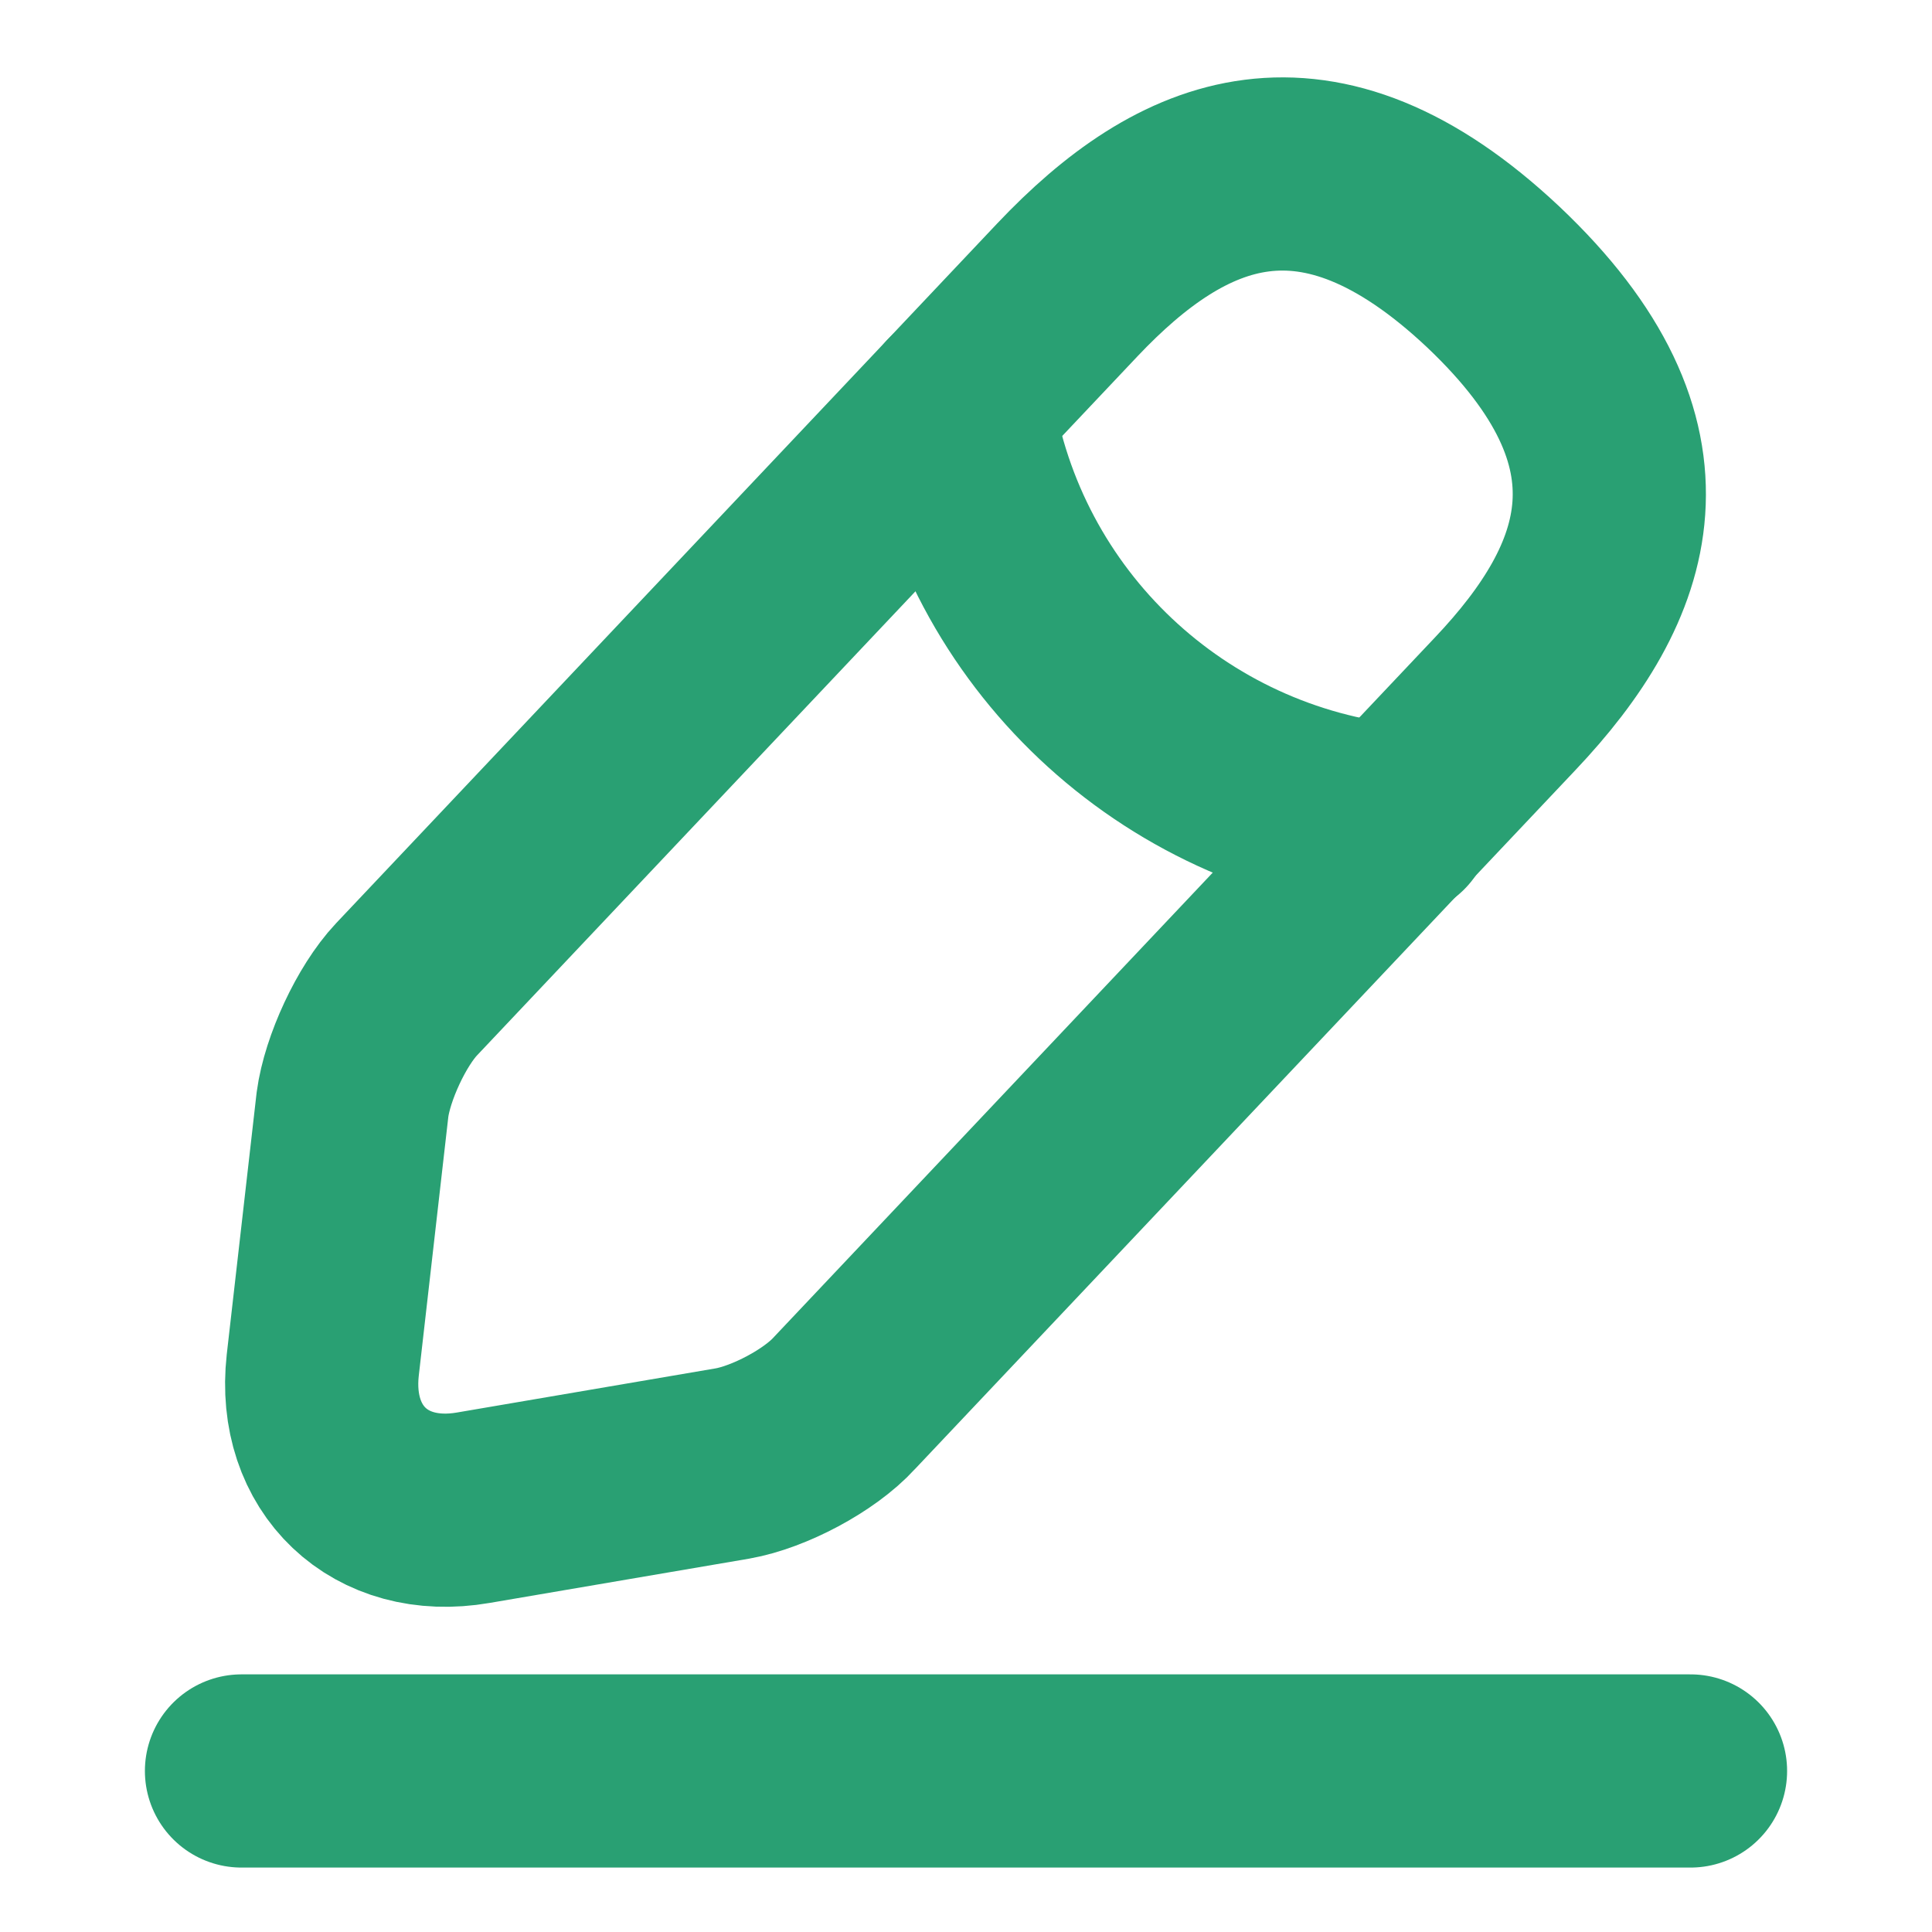 <svg preserveAspectRatio="none" width="100%" height="100%" overflow="visible" style="display: block;" viewBox="0 0 20 20" fill="none" xmlns="http://www.w3.org/2000/svg">
<g id="Icon/Edit">
<path id="Vector" d="M11.05 3L4.208 10.242C3.949 10.517 3.699 11.059 3.649 11.434L3.341 14.133C3.233 15.108 3.933 15.775 4.899 15.608L7.583 15.15C7.958 15.084 8.483 14.809 8.741 14.525L15.583 7.284C16.766 6.034 17.299 4.609 15.458 2.867C13.624 1.142 12.233 1.75 11.05 3Z" stroke="#29A073" stroke-width="2" stroke-miterlimit="10" stroke-linecap="round" stroke-linejoin="round"/>
<path id="Vector_2" d="M9.909 4.208C10.267 6.508 12.134 8.267 14.45 8.5M2.5 18.333H17.5" stroke="#29A073" stroke-width="2" stroke-miterlimit="10" stroke-linecap="round" stroke-linejoin="round"/>
</g>
</svg>

